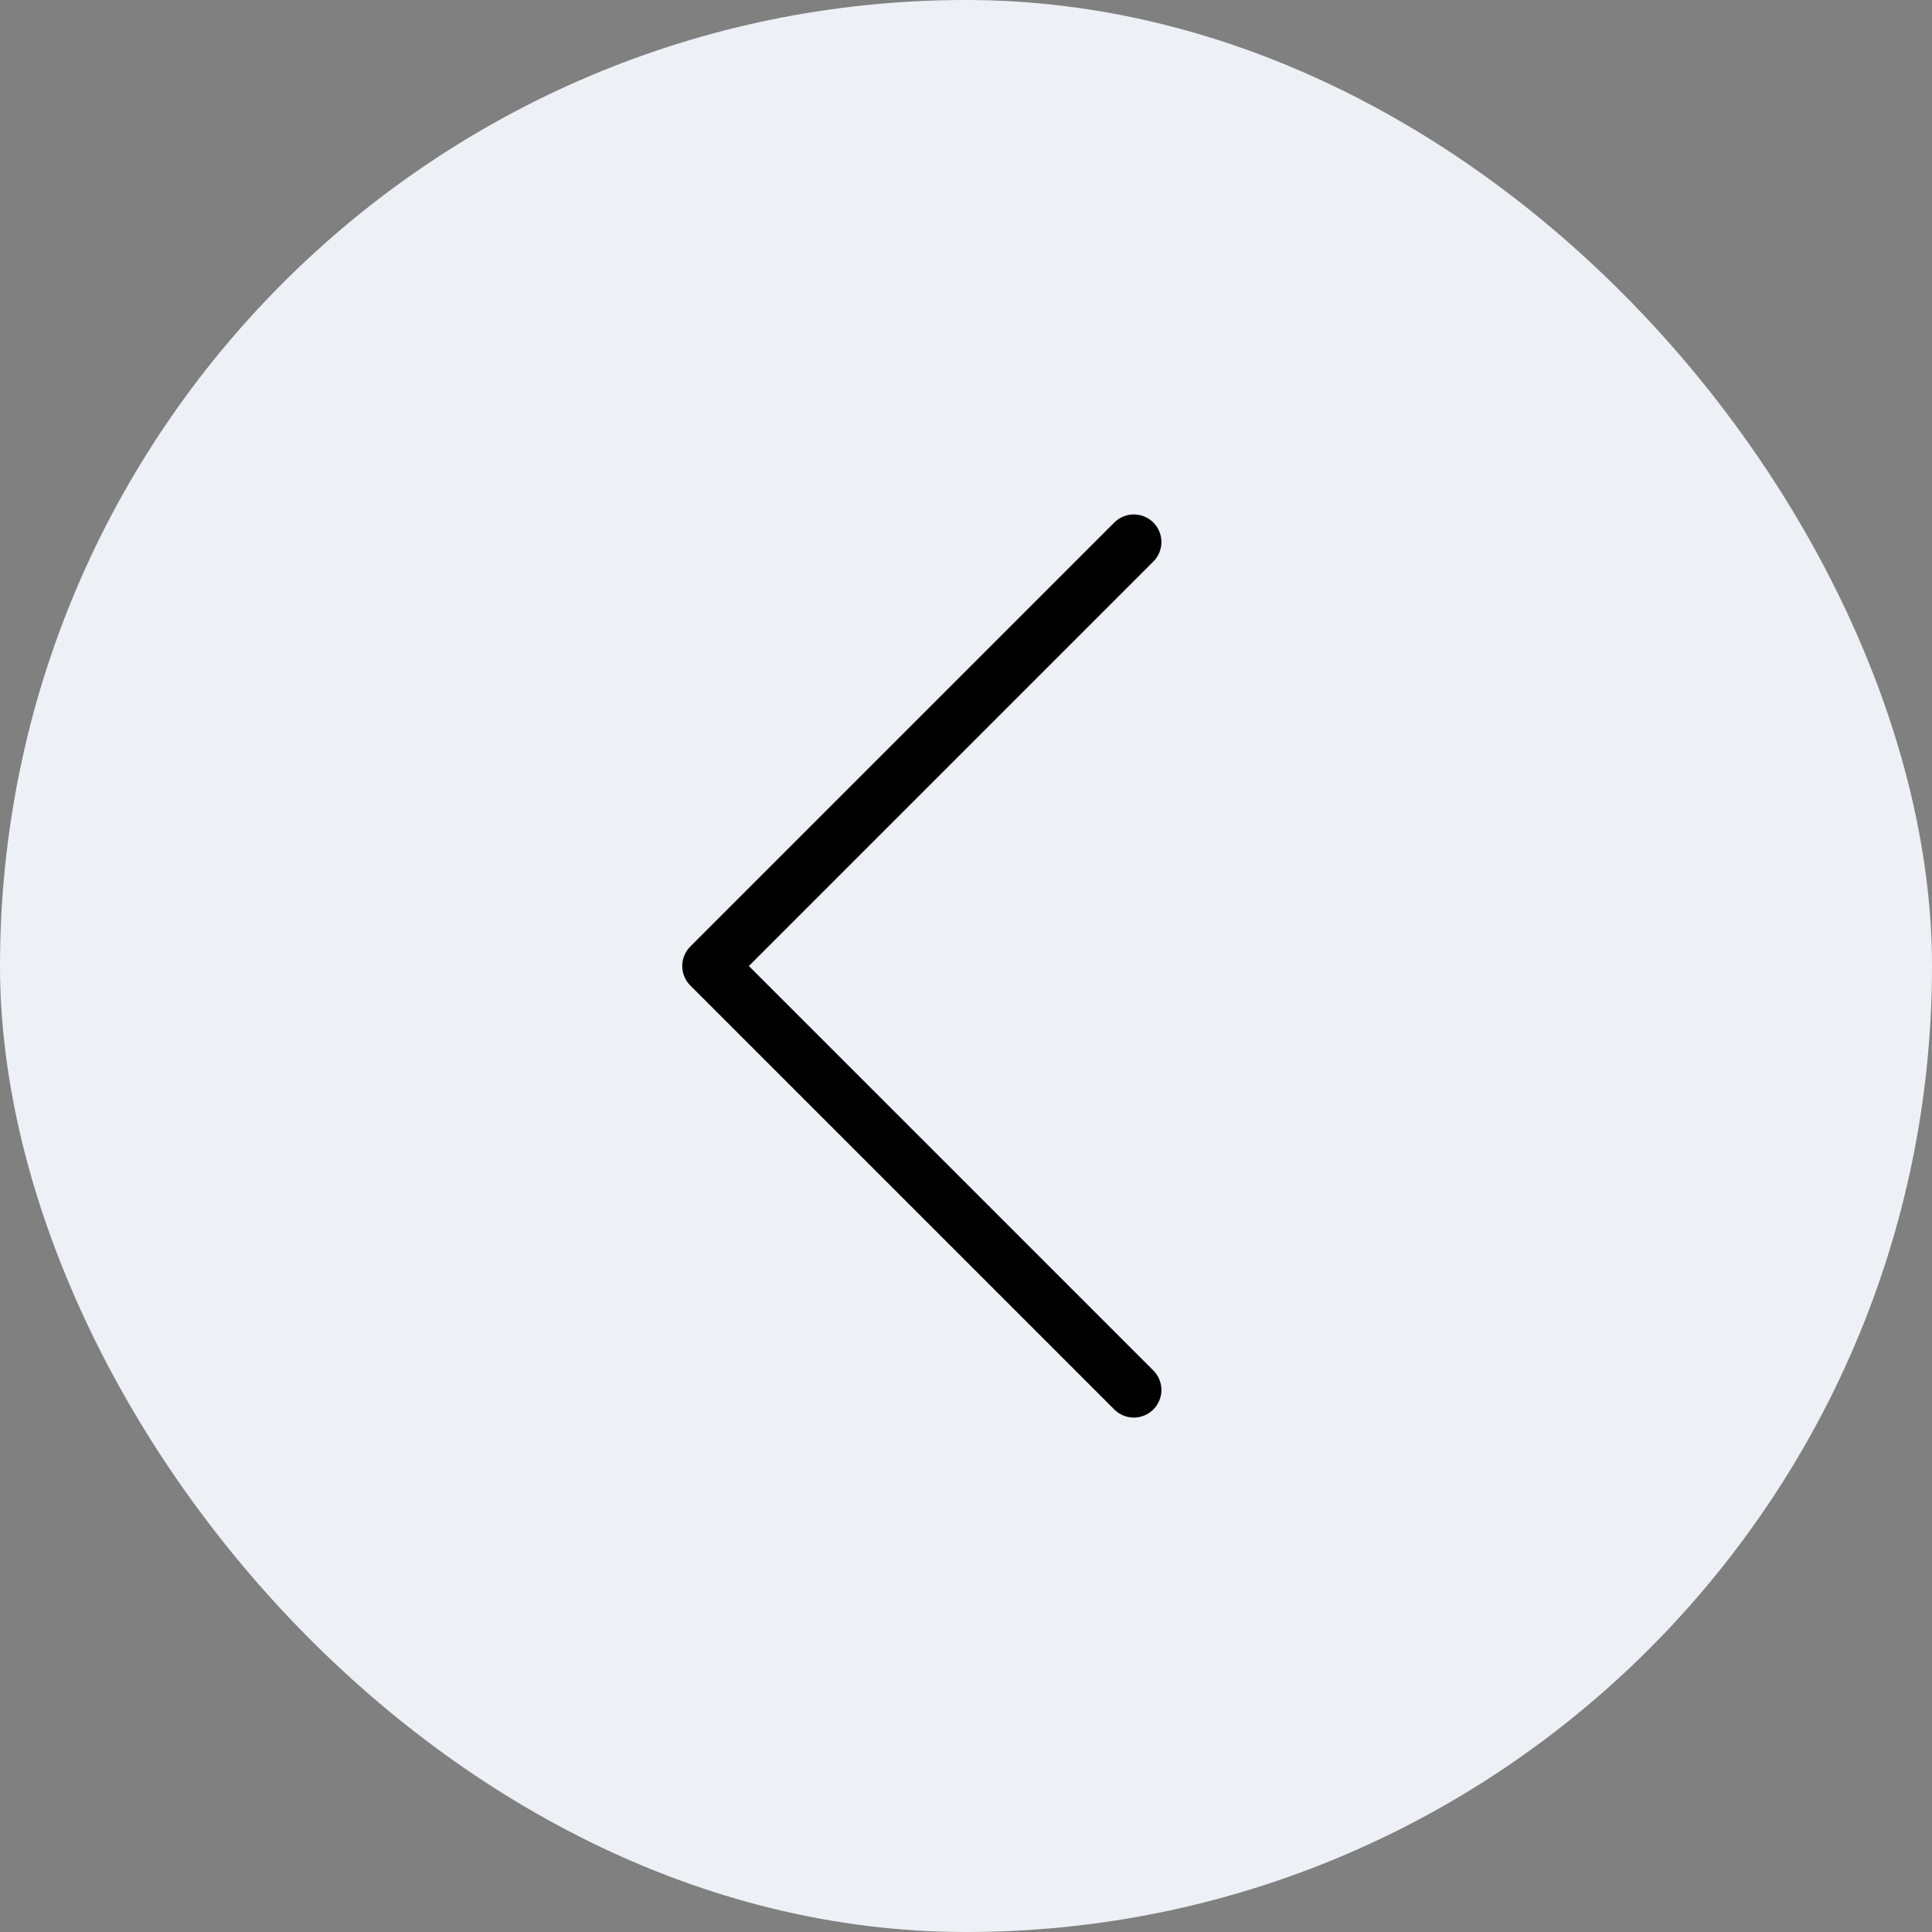 <svg width="70" height="70" viewBox="0 0 70 70" fill="none" xmlns="http://www.w3.org/2000/svg">
<rect x="0" y="0" width="70" height="70" fill="#808080" stroke="none"/>
<rect width="70" height="70" rx="35" fill="#EDF0F5"/>
<path d="M41.08 19.639L25.719 35L41.08 50.361" stroke="black" stroke-width="2" stroke-linecap="round" stroke-linejoin="round"/>
</svg>
